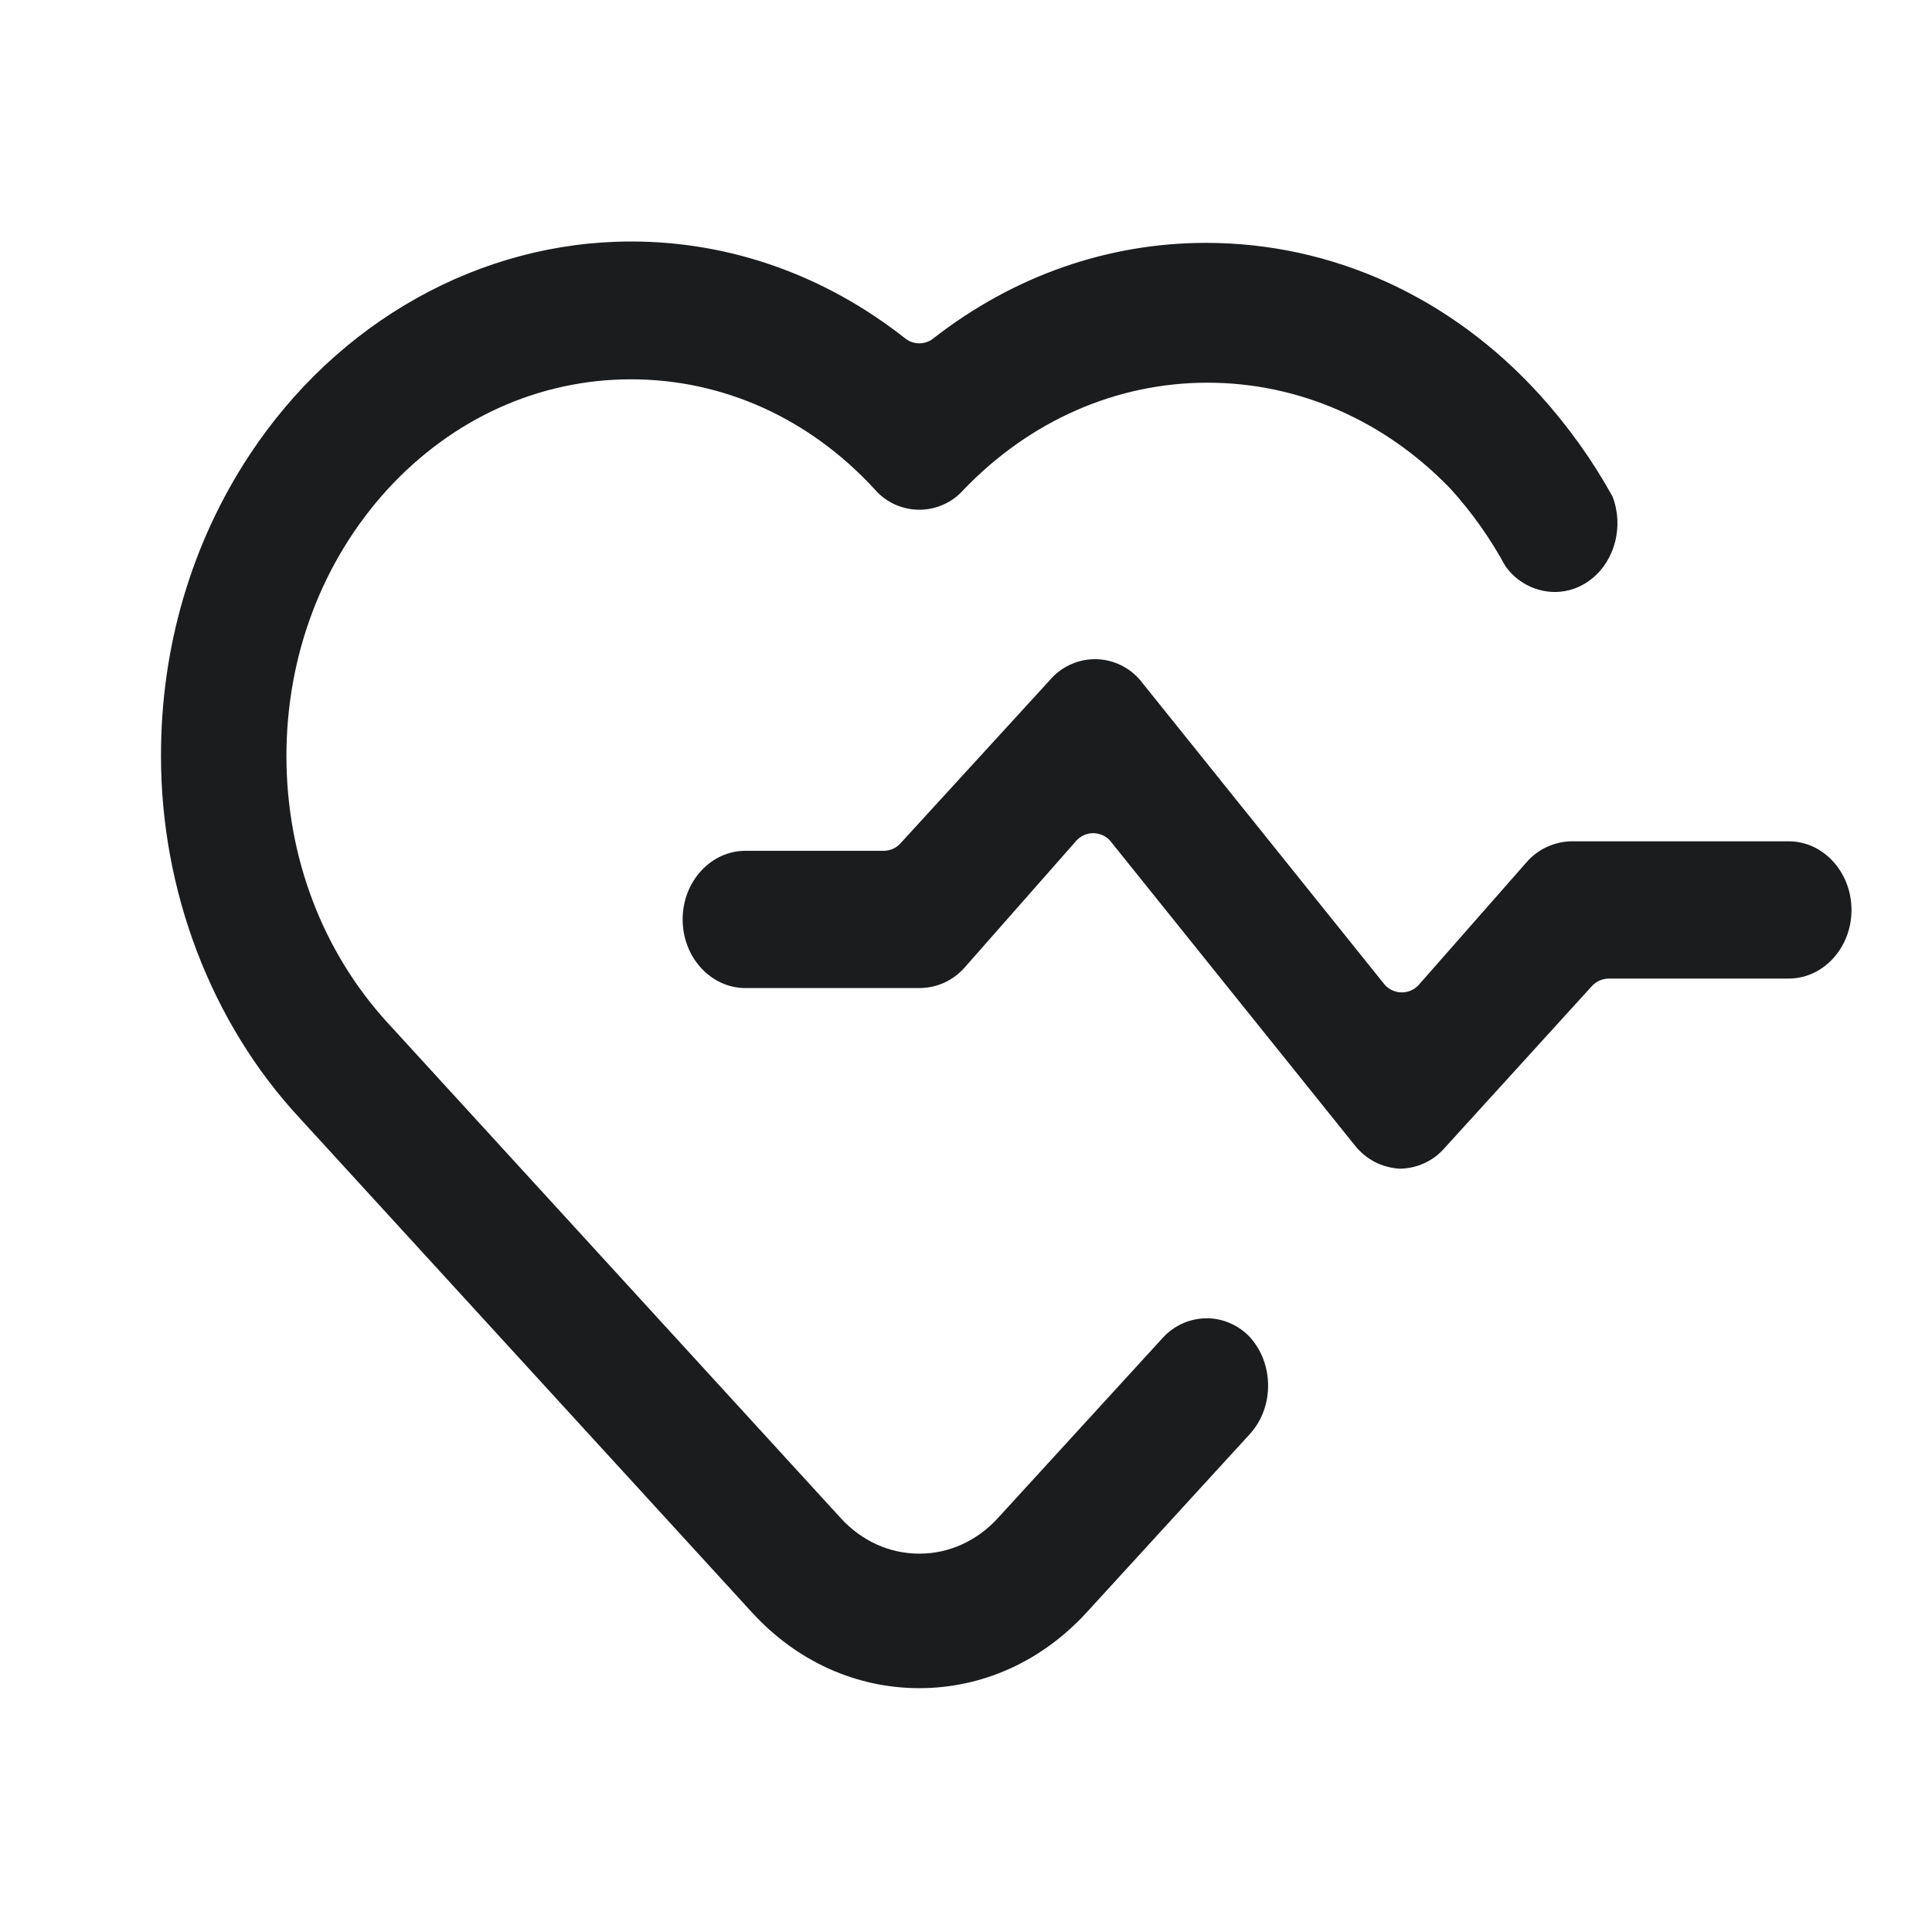 <svg width="24" height="24" viewBox="0 0 24 24" fill="none" xmlns="http://www.w3.org/2000/svg">
<path d="M14.989 16.376C15.09 16.376 15.19 16.397 15.283 16.438C15.375 16.478 15.458 16.537 15.527 16.611C15.828 16.942 15.828 17.482 15.528 17.812L13.497 20.032C12.942 20.637 12.205 20.971 11.42 20.971C10.635 20.971 9.897 20.637 9.343 20.032L3.714 13.88C2.624 12.703 1.999 11.067 2 9.391C1.998 8.04 2.378 6.746 3.1 5.651C4.194 3.991 5.966 3 7.84 3C9.067 3 10.245 3.416 11.245 4.204C11.294 4.243 11.356 4.265 11.419 4.265C11.483 4.265 11.545 4.244 11.594 4.204C12.589 3.428 13.761 3.017 14.982 3.017C16.555 3.018 18.029 3.691 19.134 4.912C19.48 5.295 19.781 5.716 20.031 6.167C20.172 6.53 20.065 6.958 19.772 7.191C19.642 7.296 19.481 7.354 19.314 7.354C19.193 7.353 19.073 7.323 18.966 7.266C18.859 7.21 18.767 7.128 18.698 7.028C18.51 6.684 18.283 6.363 18.02 6.073C17.202 5.222 16.129 4.754 15 4.754C13.871 4.754 12.798 5.222 11.969 6.085C11.9 6.163 11.815 6.226 11.719 6.268C11.624 6.311 11.52 6.333 11.415 6.332C11.311 6.331 11.208 6.308 11.113 6.265C11.018 6.221 10.933 6.157 10.865 6.078C10.056 5.197 8.982 4.712 7.84 4.712C6.698 4.712 5.623 5.197 4.814 6.079C4.002 6.969 3.558 8.144 3.558 9.393C3.559 10.644 4.005 11.82 4.814 12.704L10.448 18.863C10.708 19.145 11.053 19.3 11.42 19.3C11.791 19.3 12.139 19.141 12.399 18.855L14.447 16.616C14.516 16.541 14.6 16.481 14.693 16.439C14.787 16.398 14.887 16.377 14.989 16.376Z" fill="#1A1C1E"/>
<path d="M22.22 10.451C22.65 10.451 23 10.834 23 11.304C23 11.774 22.65 12.156 22.22 12.156H19.984C19.944 12.157 19.904 12.165 19.868 12.182C19.831 12.199 19.798 12.223 19.772 12.253L17.937 14.27C17.868 14.347 17.784 14.409 17.69 14.451C17.596 14.494 17.494 14.516 17.391 14.518C17.282 14.512 17.175 14.484 17.078 14.434C16.982 14.384 16.897 14.313 16.829 14.227L13.805 10.462C13.78 10.428 13.747 10.4 13.709 10.381C13.671 10.362 13.63 10.351 13.587 10.35C13.545 10.349 13.503 10.358 13.464 10.375C13.425 10.393 13.391 10.418 13.364 10.451L11.976 12.027C11.905 12.105 11.82 12.167 11.724 12.21C11.628 12.252 11.525 12.274 11.42 12.274H9.26C8.83 12.274 8.48 11.892 8.48 11.421C8.48 10.951 8.83 10.569 9.26 10.569H10.977C11.017 10.569 11.057 10.56 11.094 10.544C11.13 10.527 11.163 10.503 11.189 10.473L13.032 8.459C13.044 8.445 13.057 8.431 13.068 8.419C13.139 8.344 13.226 8.284 13.321 8.245C13.417 8.205 13.52 8.186 13.624 8.189C13.727 8.192 13.829 8.217 13.922 8.262C14.015 8.307 14.098 8.371 14.165 8.451L17.189 12.217C17.214 12.251 17.247 12.278 17.285 12.297C17.323 12.316 17.364 12.327 17.407 12.328C17.449 12.329 17.491 12.321 17.53 12.303C17.569 12.286 17.603 12.26 17.63 12.228L18.967 10.707C19.036 10.628 19.121 10.565 19.216 10.521C19.312 10.477 19.415 10.453 19.52 10.451L22.22 10.451Z" fill="#1A1C1E"/>
</svg>

